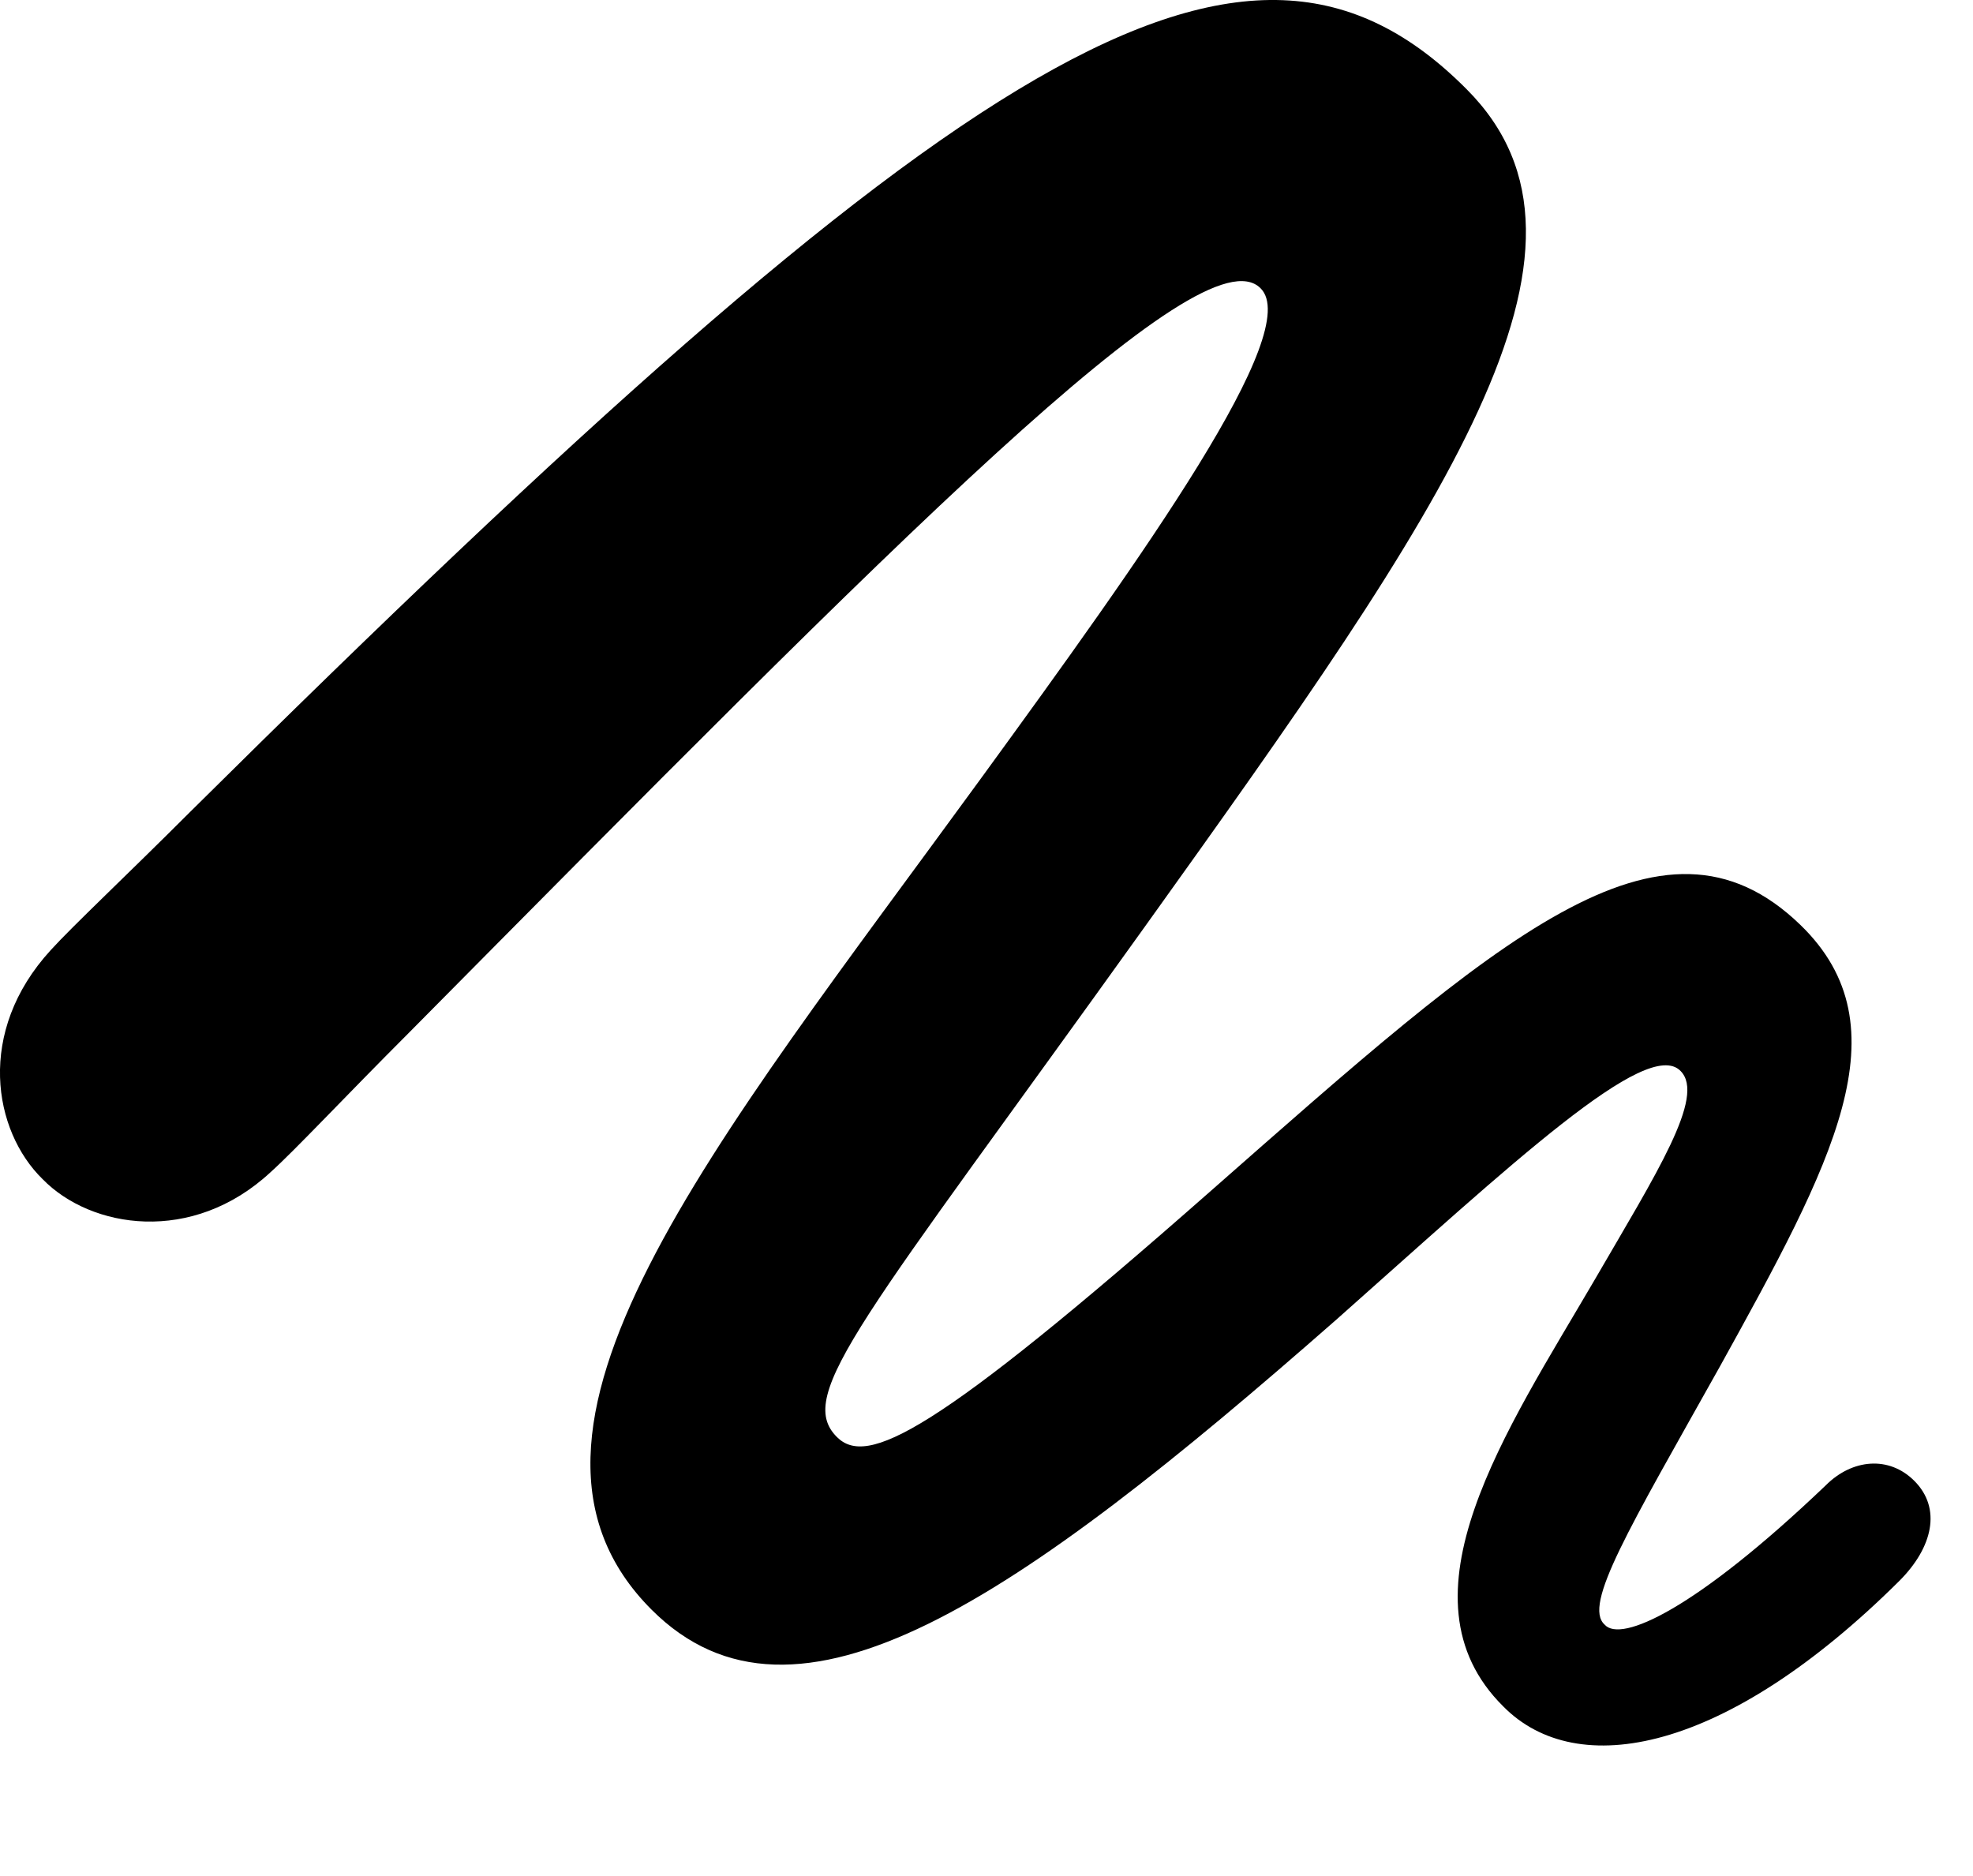 <svg version="1.1" xmlns="http://www.w3.org/2000/svg" xmlns:xlink="http://www.w3.org/1999/xlink" width="16.739" height="15.916" viewBox="0 0 16.739 15.916">
 <g>
  <rect height="15.916" opacity="0" width="16.739" x="0" y="0"/>
  <path d="M0.362 10.004C0.772 10.424 1.631 10.561 2.295 9.945C2.501 9.76 2.93 9.301 3.467 8.764C7.608 4.584 10.196 1.947 10.694 2.445C11.065 2.807 9.708 4.701 8.321 6.606C6.045 9.731 4.024 12.152 5.528 13.656C6.749 14.877 8.624 13.578 11.338 11.195C12.823 9.877 13.975 8.793 14.258 9.086C14.473 9.301 14.053 9.955 13.526 10.863C12.784 12.133 11.817 13.549 12.754 14.477C13.379 15.111 14.639 14.877 16.114 13.412C16.397 13.129 16.475 12.797 16.241 12.563C16.026 12.348 15.713 12.377 15.489 12.602C14.385 13.656 13.751 13.94 13.614 13.783C13.428 13.617 13.819 12.973 14.59 11.596C15.547 9.867 16.172 8.715 15.274 7.846C14.092 6.703 12.706 7.963 10.264 10.111C7.911 12.182 7.354 12.445 7.1 12.191C6.739 11.83 7.325 11.195 9.717 7.856C12.256 4.311 13.799 2.113 12.442 0.756C10.567-1.129 8.194 0.365 1.612 6.889C1.075 7.426 0.616 7.856 0.43 8.061C-0.205 8.754-0.058 9.594 0.362 10.004Z" fill="currentColor"/>
 </g>
</svg>
